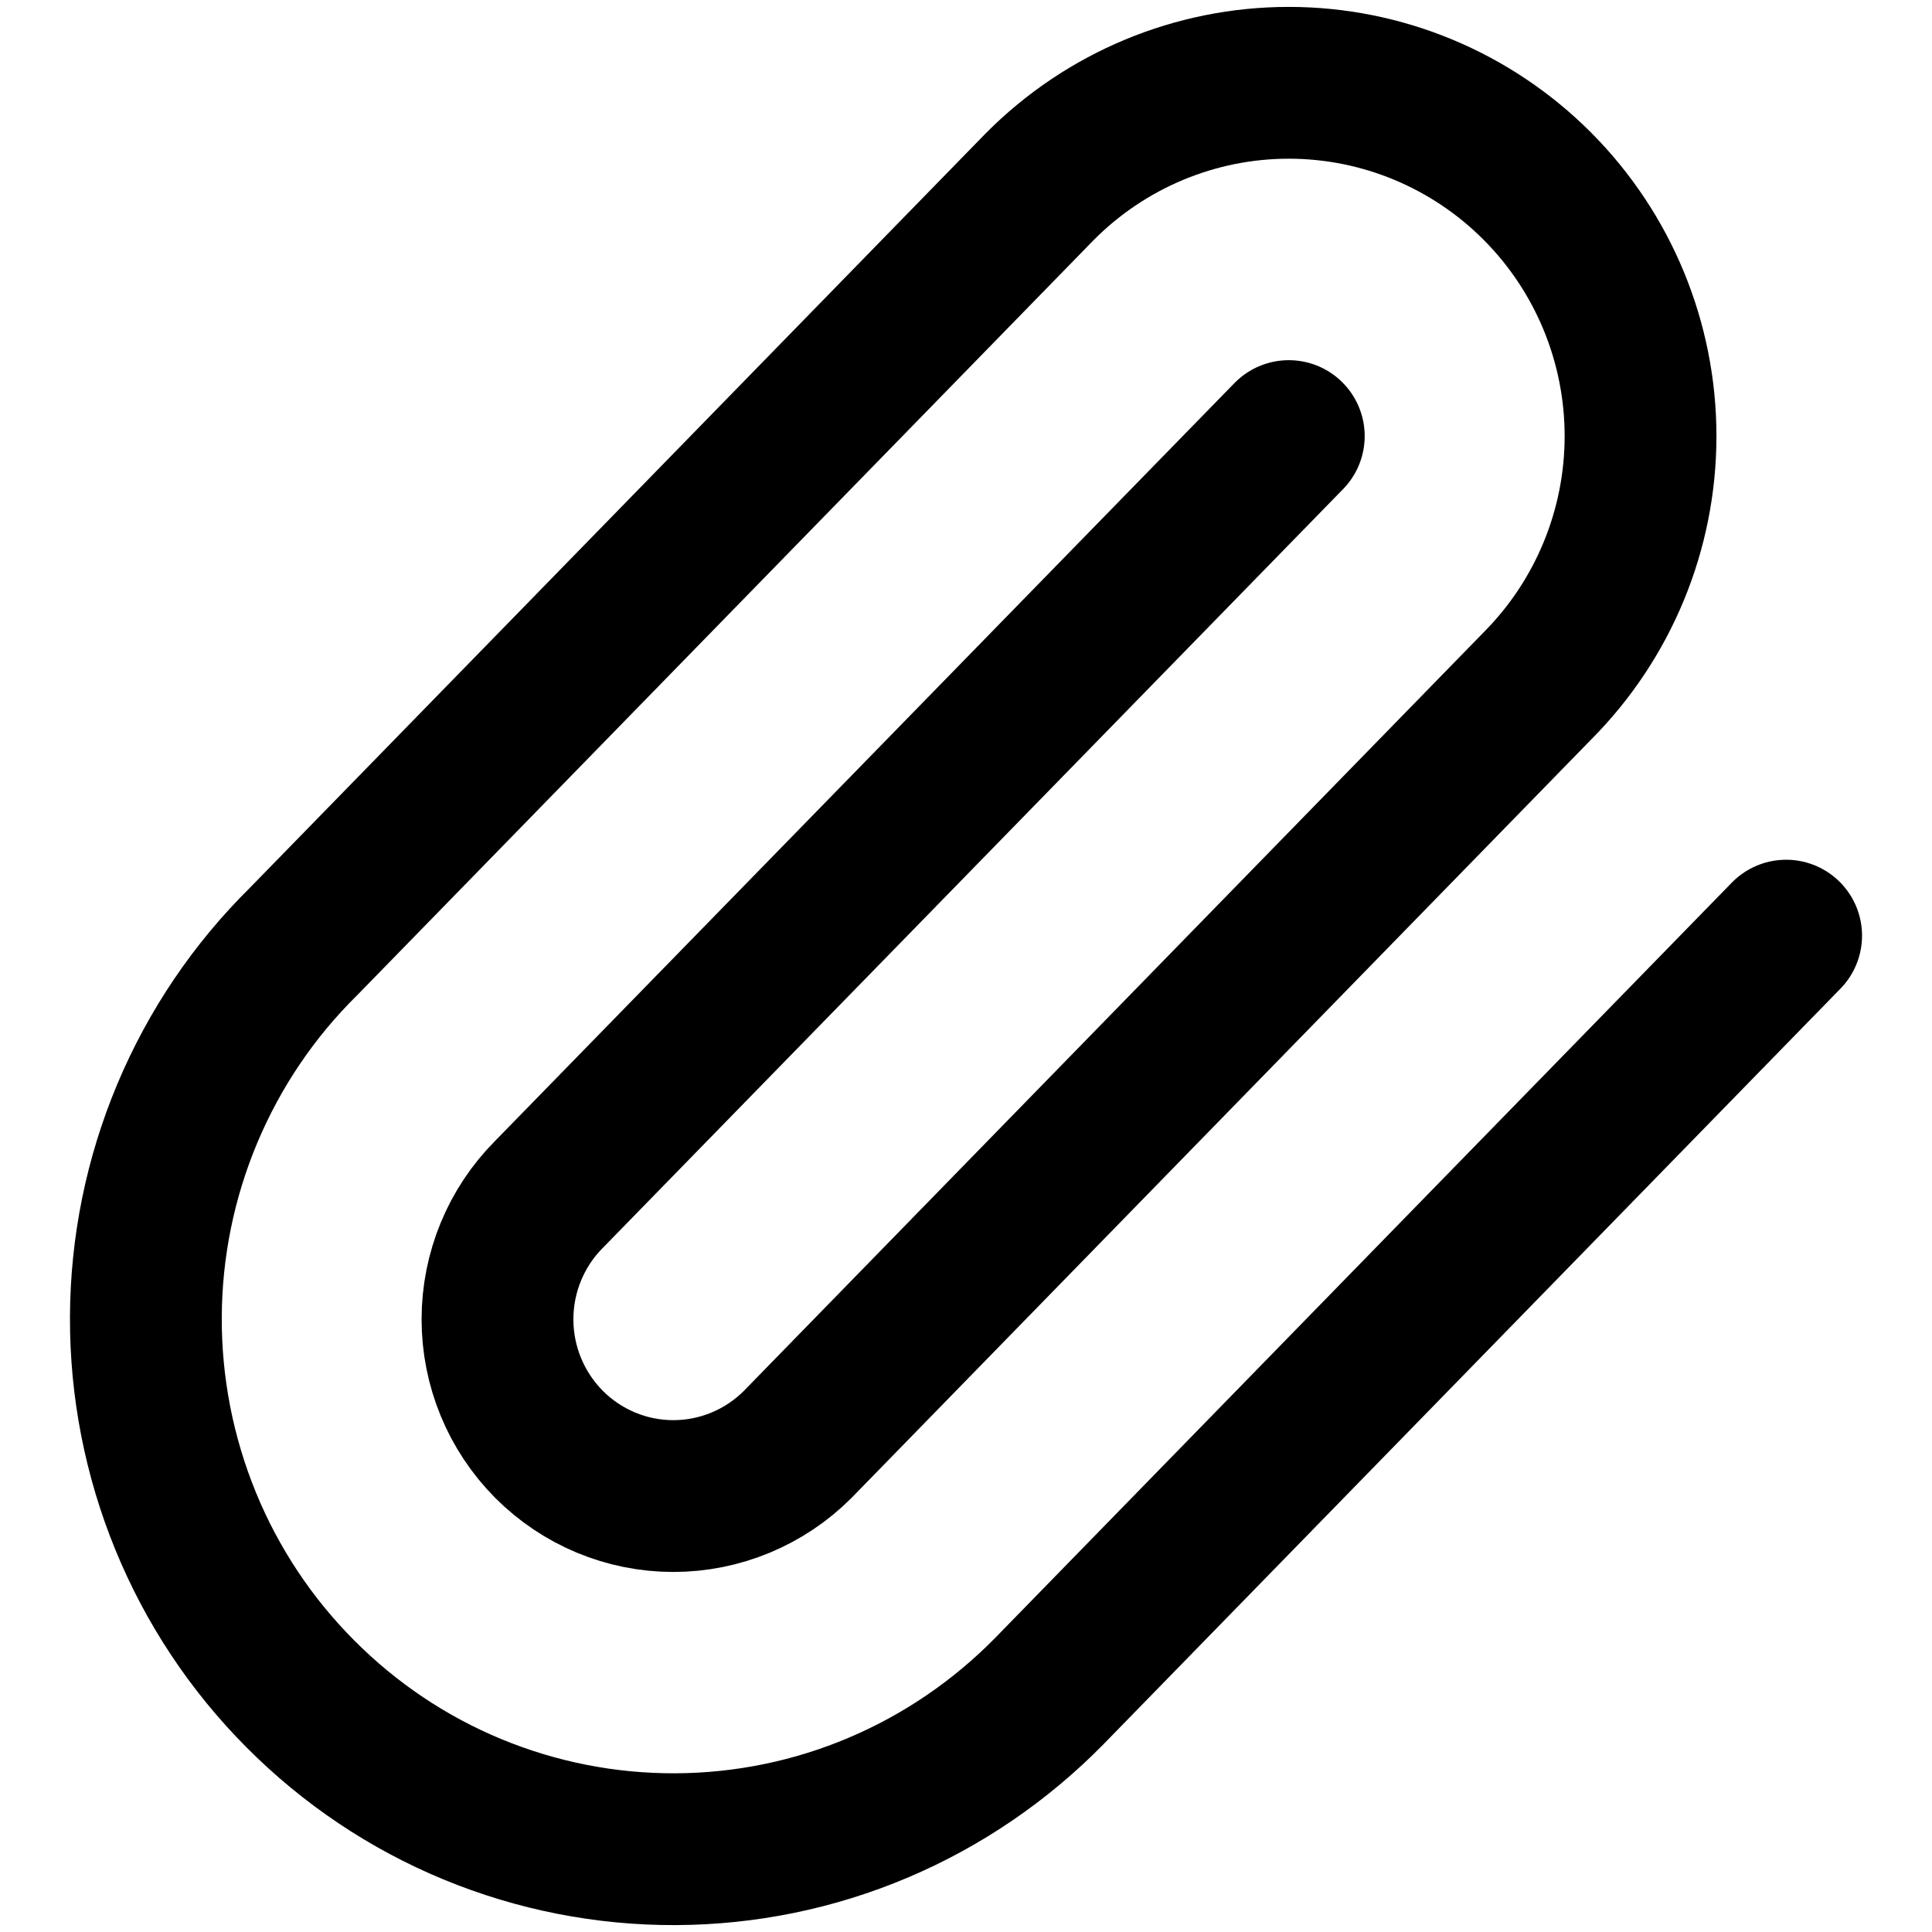 <svg width="14" height="14" viewBox="0 0 14 14" fill="none" xmlns="http://www.w3.org/2000/svg">
<path d="M9.339 3.16L3.978 8.655C3.739 8.895 3.605 9.221 3.605 9.56C3.605 9.9 3.739 10.225 3.978 10.466C4.217 10.706 4.541 10.841 4.879 10.841C5.217 10.841 5.542 10.706 5.781 10.466L11.141 4.97C11.619 4.49 11.888 3.839 11.888 3.16C11.888 2.481 11.619 1.83 11.141 1.35C10.663 0.87 10.015 0.6 9.339 0.6C8.663 0.6 8.015 0.87 7.537 1.35L2.199 6.823C1.839 7.178 1.553 7.602 1.357 8.069C1.161 8.536 1.059 9.037 1.057 9.544C1.055 10.051 1.153 10.553 1.345 11.022C1.537 11.491 1.82 11.917 2.177 12.275C2.534 12.634 2.957 12.918 3.424 13.111C3.891 13.304 4.391 13.402 4.895 13.4C5.4 13.398 5.899 13.296 6.364 13.099C6.829 12.902 7.251 12.614 7.605 12.253L12.943 6.78" stroke="black" style="stroke:black;stroke-opacity:1;" stroke-width="1.1" stroke-linecap="round" stroke-linejoin="round"/>
</svg>
